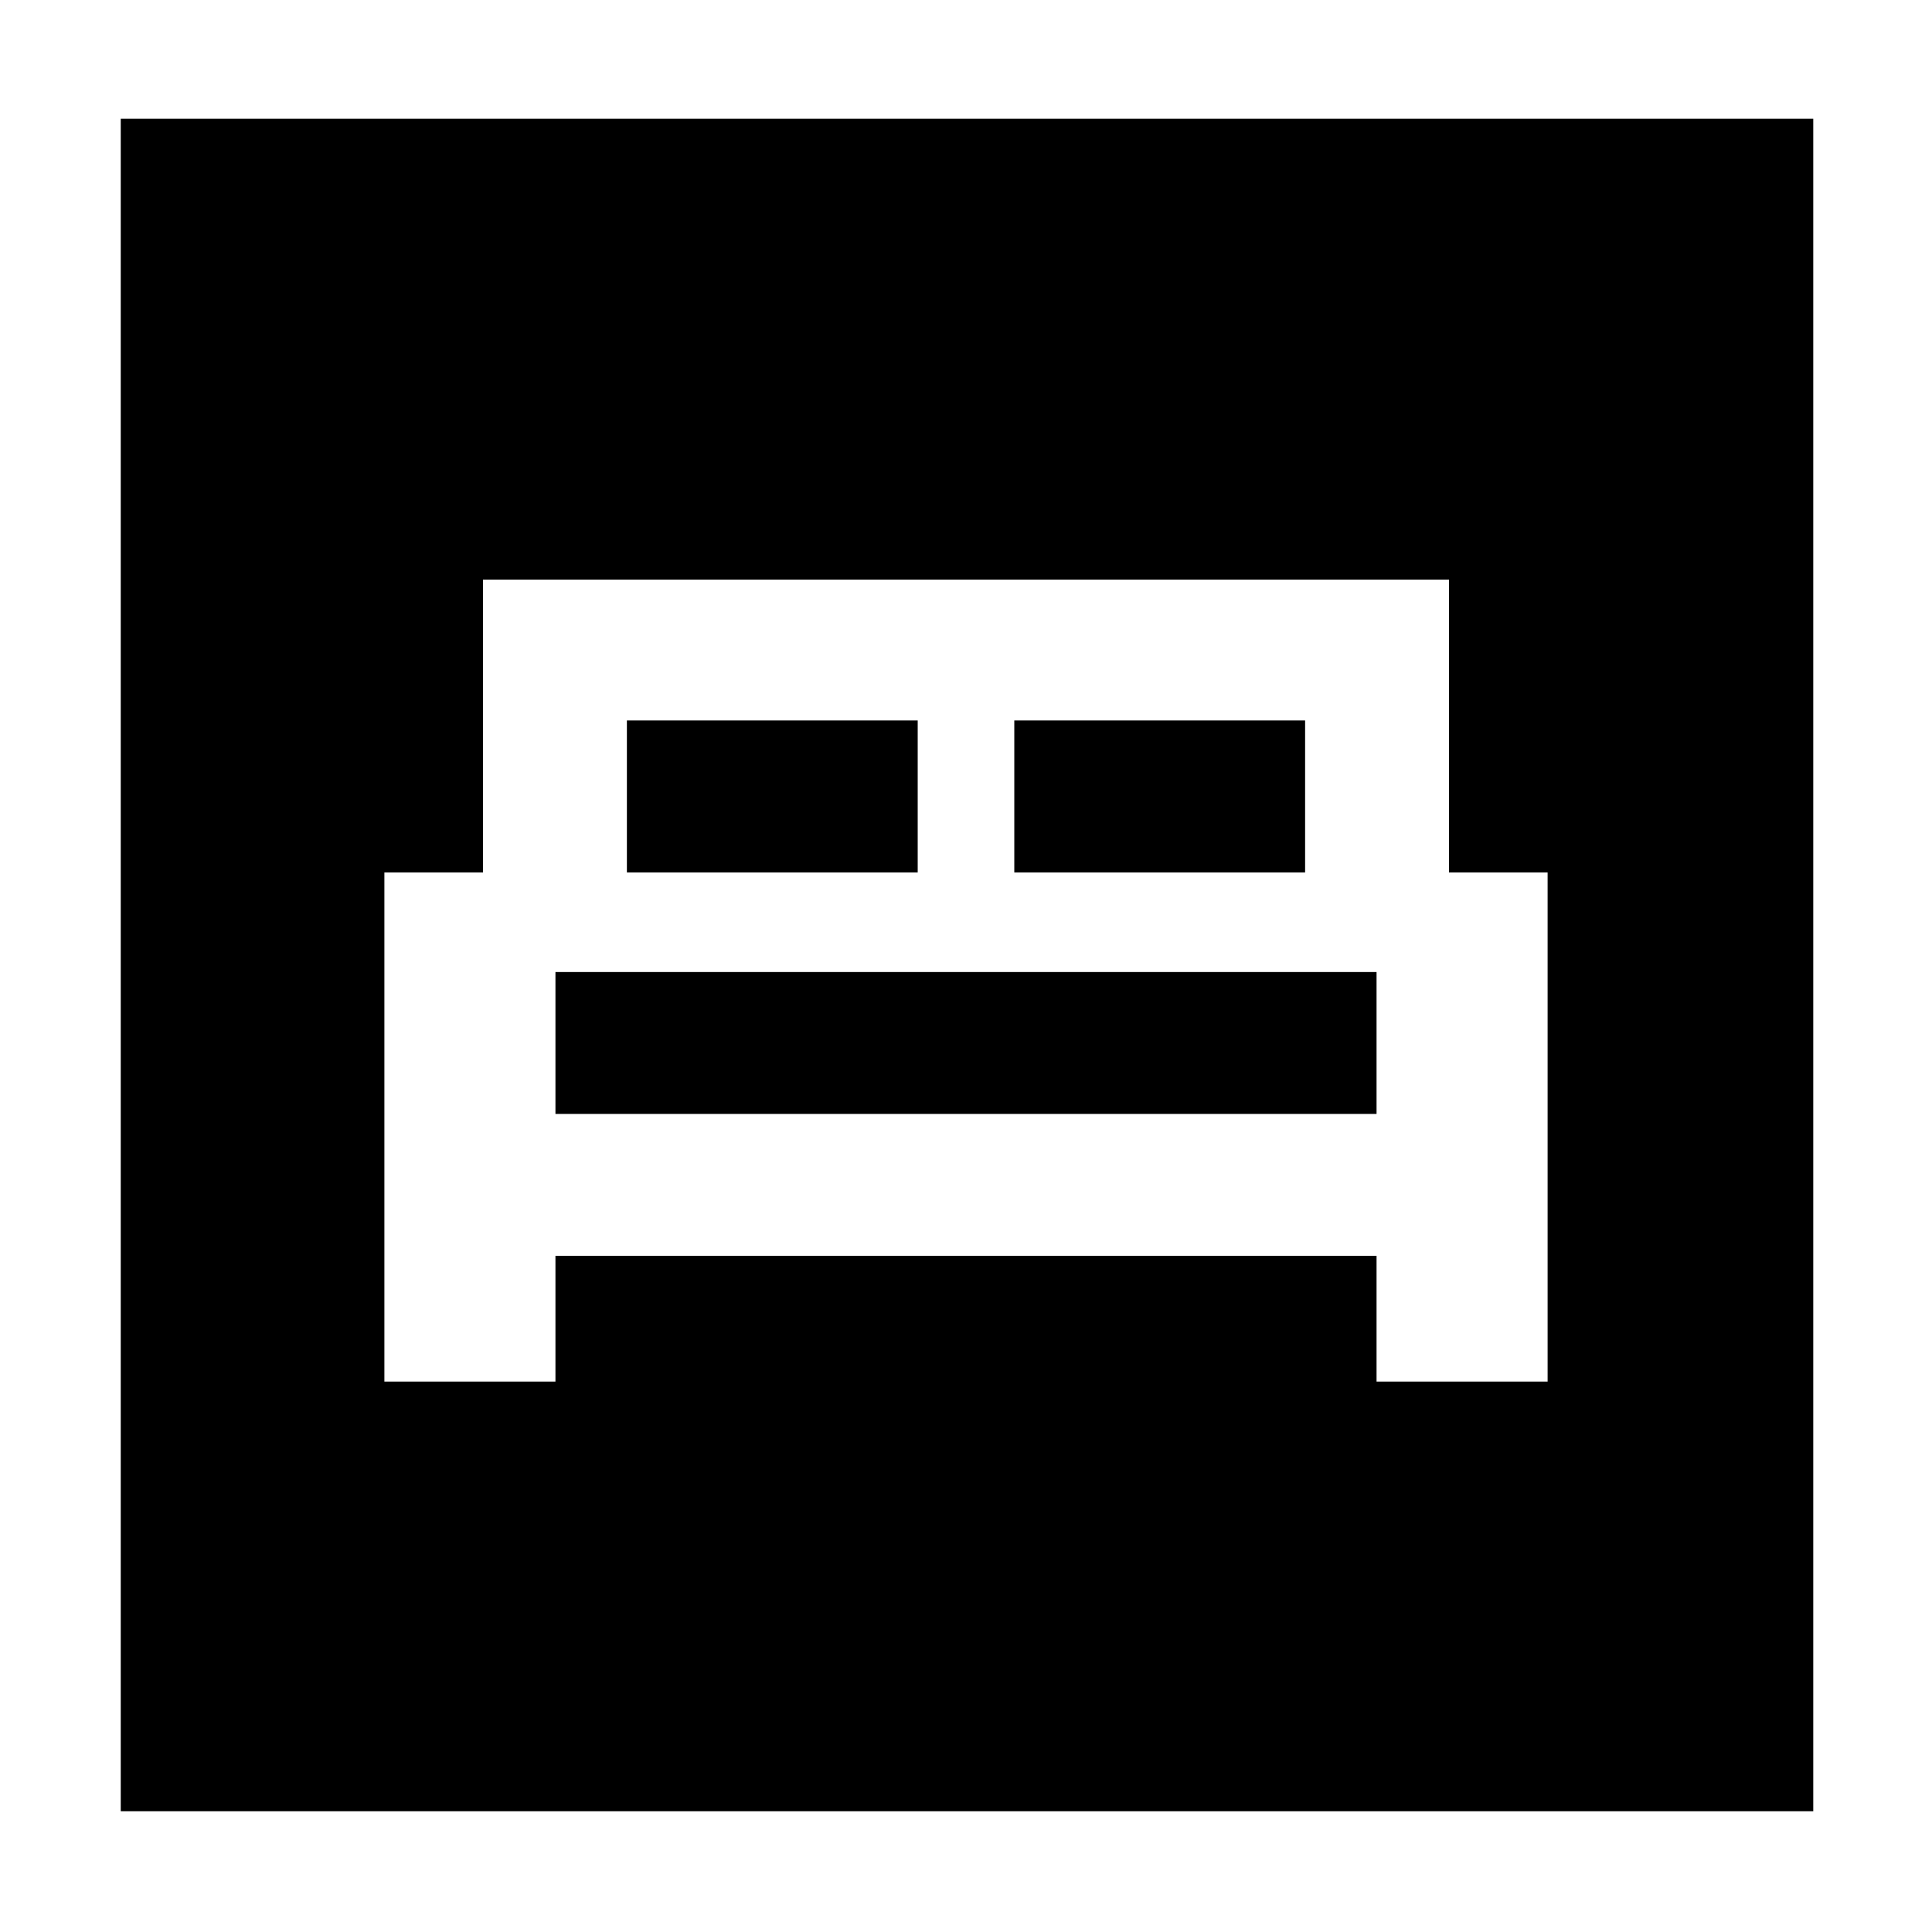 <svg xmlns="http://www.w3.org/2000/svg" height="48" viewBox="0 -960 960 960" width="48"><path d="M191-273.5h85V-336h408v62.5h85v-253h-49V-672H240v145.5h-49v253Zm313-253V-602h144.5v75.5H504Zm-192.5 0V-602H456v75.5H311.5Zm-35.5 120V-477h408v70.5H276ZM60-60v-841h841v841H60Z"/></svg>